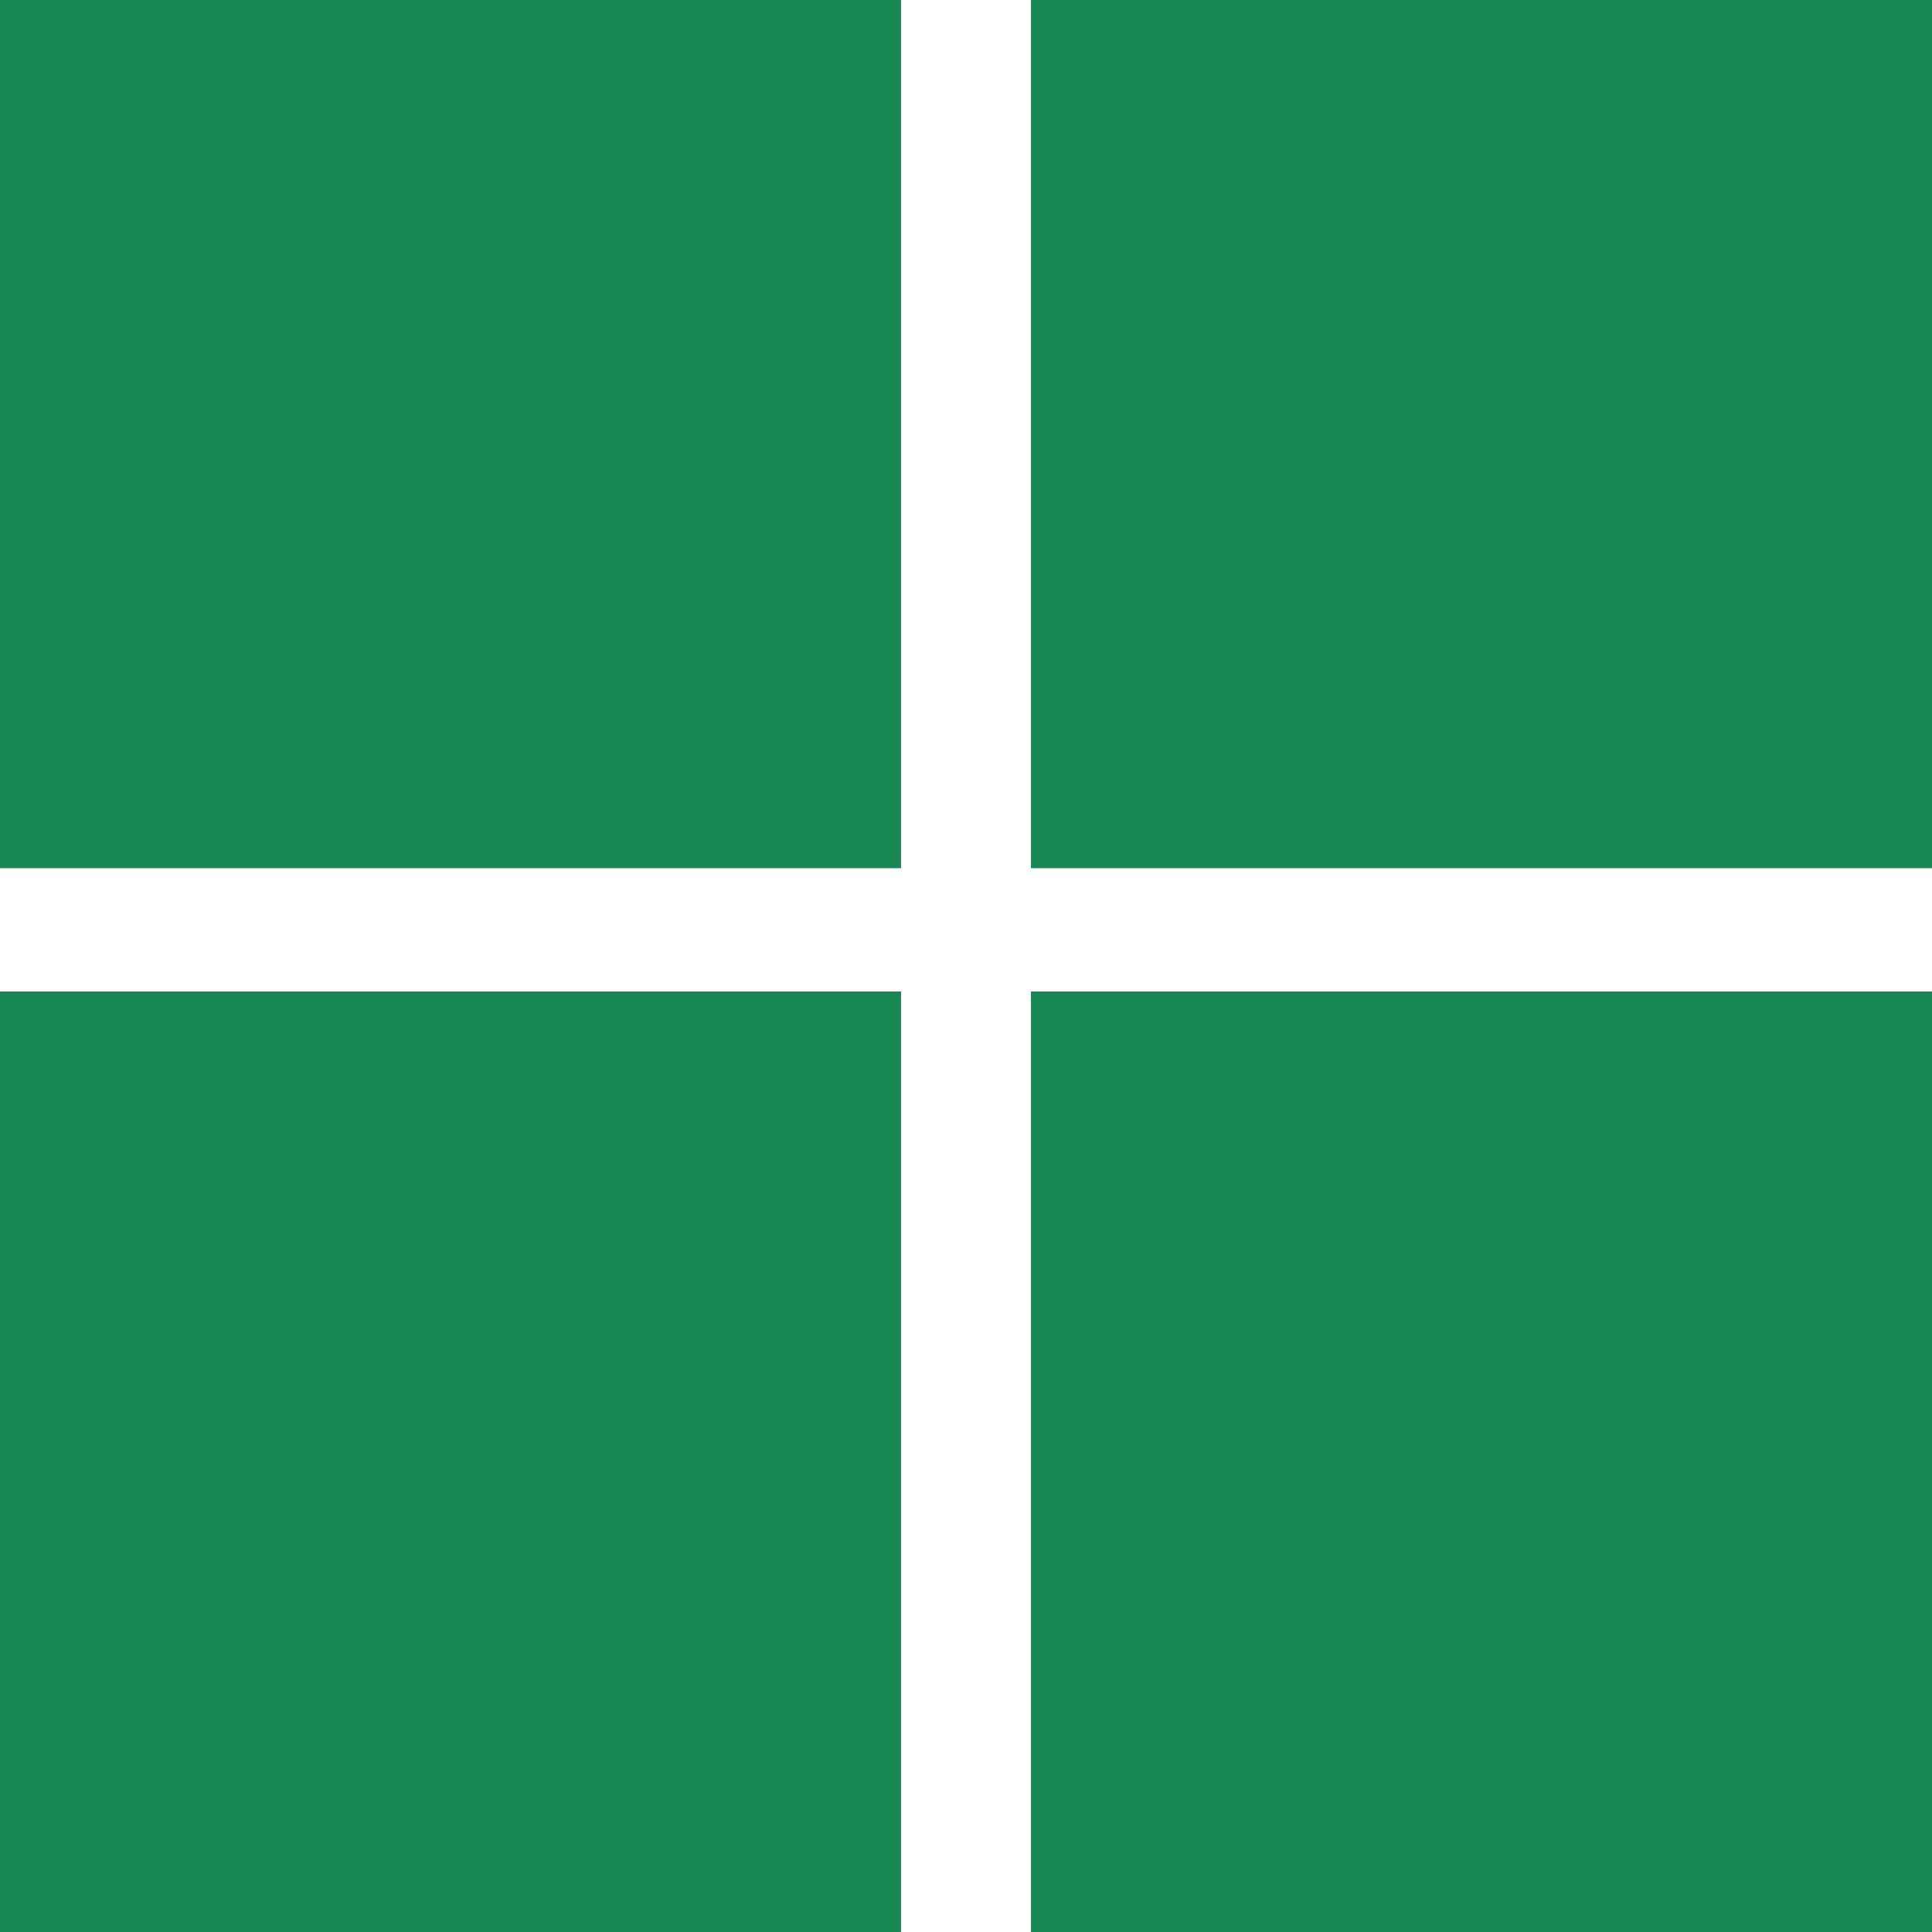 <svg xmlns="http://www.w3.org/2000/svg" width="16" height="16" fill="#198754" class="bi bi-microsoft" viewBox="0 0 16 16">
  <path d="M7.462 0H0v7.19h7.462zM16 0H8.538v7.19H16zM7.462 8.211H0V16h7.462zm8.538 0H8.538V16H16z"/>
</svg>